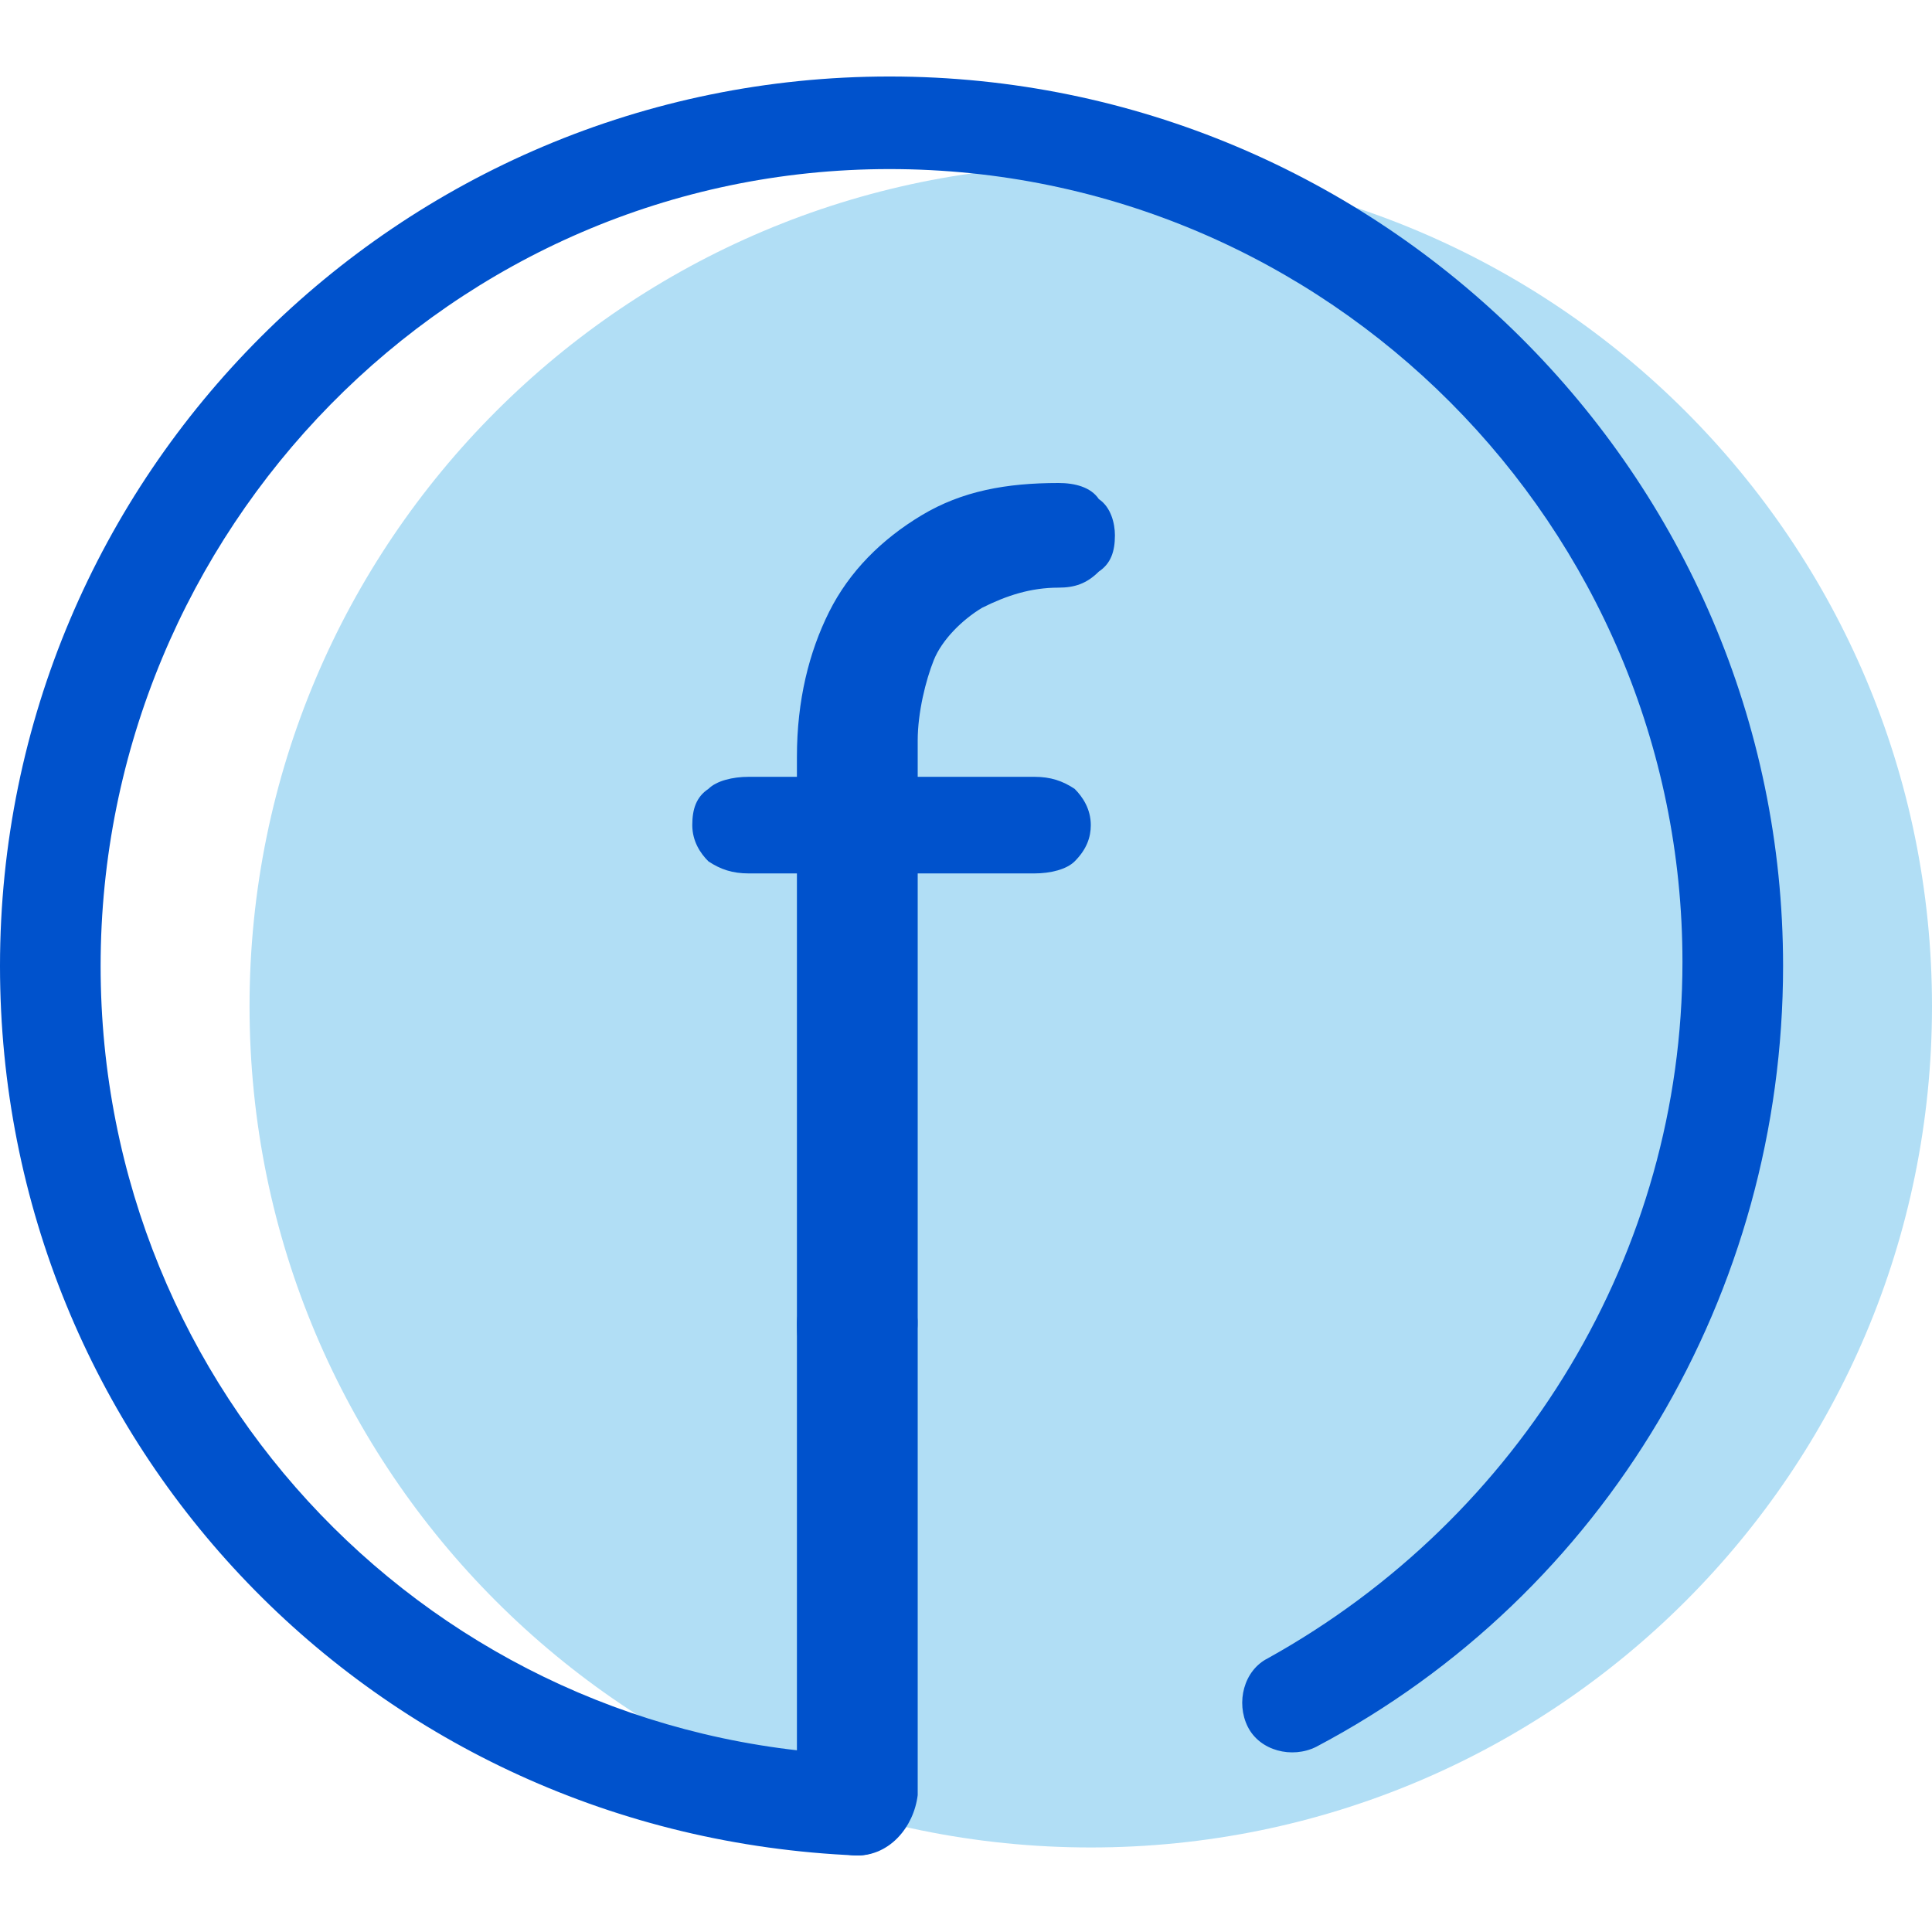 <svg width="37" height="37" viewBox="0 0 37 37" fill="none" xmlns="http://www.w3.org/2000/svg">
<g clip-path="url(#clip0)">
<path d="M20.89 35.381C29.787 35.381 37 28.168 37 19.271C37 10.373 29.787 3.16 20.89 3.16C11.992 3.16 4.779 10.373 4.779 19.271C4.779 28.168 11.992 35.381 20.89 35.381Z" fill="#B1DEF5"/>
<path d="M14.338 16.727C14.029 16.727 13.798 16.65 13.567 16.496C13.412 16.342 13.258 16.11 13.258 15.802C13.258 15.494 13.335 15.262 13.567 15.108C13.721 14.954 14.029 14.877 14.338 14.877H19.81C20.119 14.877 20.35 14.954 20.581 15.108C20.735 15.262 20.89 15.494 20.89 15.802C20.89 16.033 20.812 16.265 20.581 16.496C20.427 16.65 20.119 16.727 19.81 16.727H14.338ZM16.342 26.517C16.033 26.517 15.802 26.44 15.571 26.208C15.34 25.977 15.262 25.746 15.262 25.36V14.492C15.262 13.412 15.494 12.488 15.879 11.717C16.265 10.946 16.881 10.329 17.652 9.867C18.423 9.404 19.271 9.25 20.273 9.25C20.581 9.25 20.89 9.327 21.044 9.558C21.275 9.713 21.352 10.021 21.352 10.252C21.352 10.56 21.275 10.792 21.044 10.946C20.812 11.177 20.581 11.254 20.273 11.254C19.733 11.254 19.271 11.408 18.808 11.64C18.423 11.871 18.038 12.256 17.883 12.642C17.729 13.027 17.575 13.644 17.575 14.183V25.283C17.575 25.592 17.498 25.9 17.267 26.131C17.035 26.363 16.727 26.517 16.342 26.517Z" fill="#0052CC"/>
<path d="M16.419 35.535C16.342 35.535 16.342 35.535 16.419 35.535C7.169 35.15 0 27.673 0 18.5C0 9.096 7.631 1.465 17.035 1.465C26.44 1.465 34.148 9.096 34.148 18.5C34.148 24.744 30.756 30.525 25.206 33.454C24.744 33.685 24.127 33.531 23.896 33.069C23.665 32.606 23.819 31.99 24.281 31.758C29.137 29.06 32.221 23.973 32.221 18.423C32.221 10.098 25.438 3.238 17.035 3.238C8.633 3.238 1.927 10.175 1.927 18.5C1.927 26.671 8.325 33.3 16.419 33.608C16.958 33.608 17.344 34.071 17.344 34.61C17.344 35.15 16.881 35.535 16.419 35.535Z" fill="#0052CC"/>
<path d="M16.419 35.535C15.802 35.535 15.262 34.996 15.262 34.379V25.36C15.262 24.744 15.802 24.204 16.419 24.204C17.035 24.204 17.575 24.744 17.575 25.36V34.379C17.498 34.996 17.035 35.535 16.419 35.535Z" fill="#0052CC"/>
</g>
<defs>
<clipPath id="clip0">
<rect width="37" height="37" fill="white"/>
</clipPath>
</defs>
</svg>

